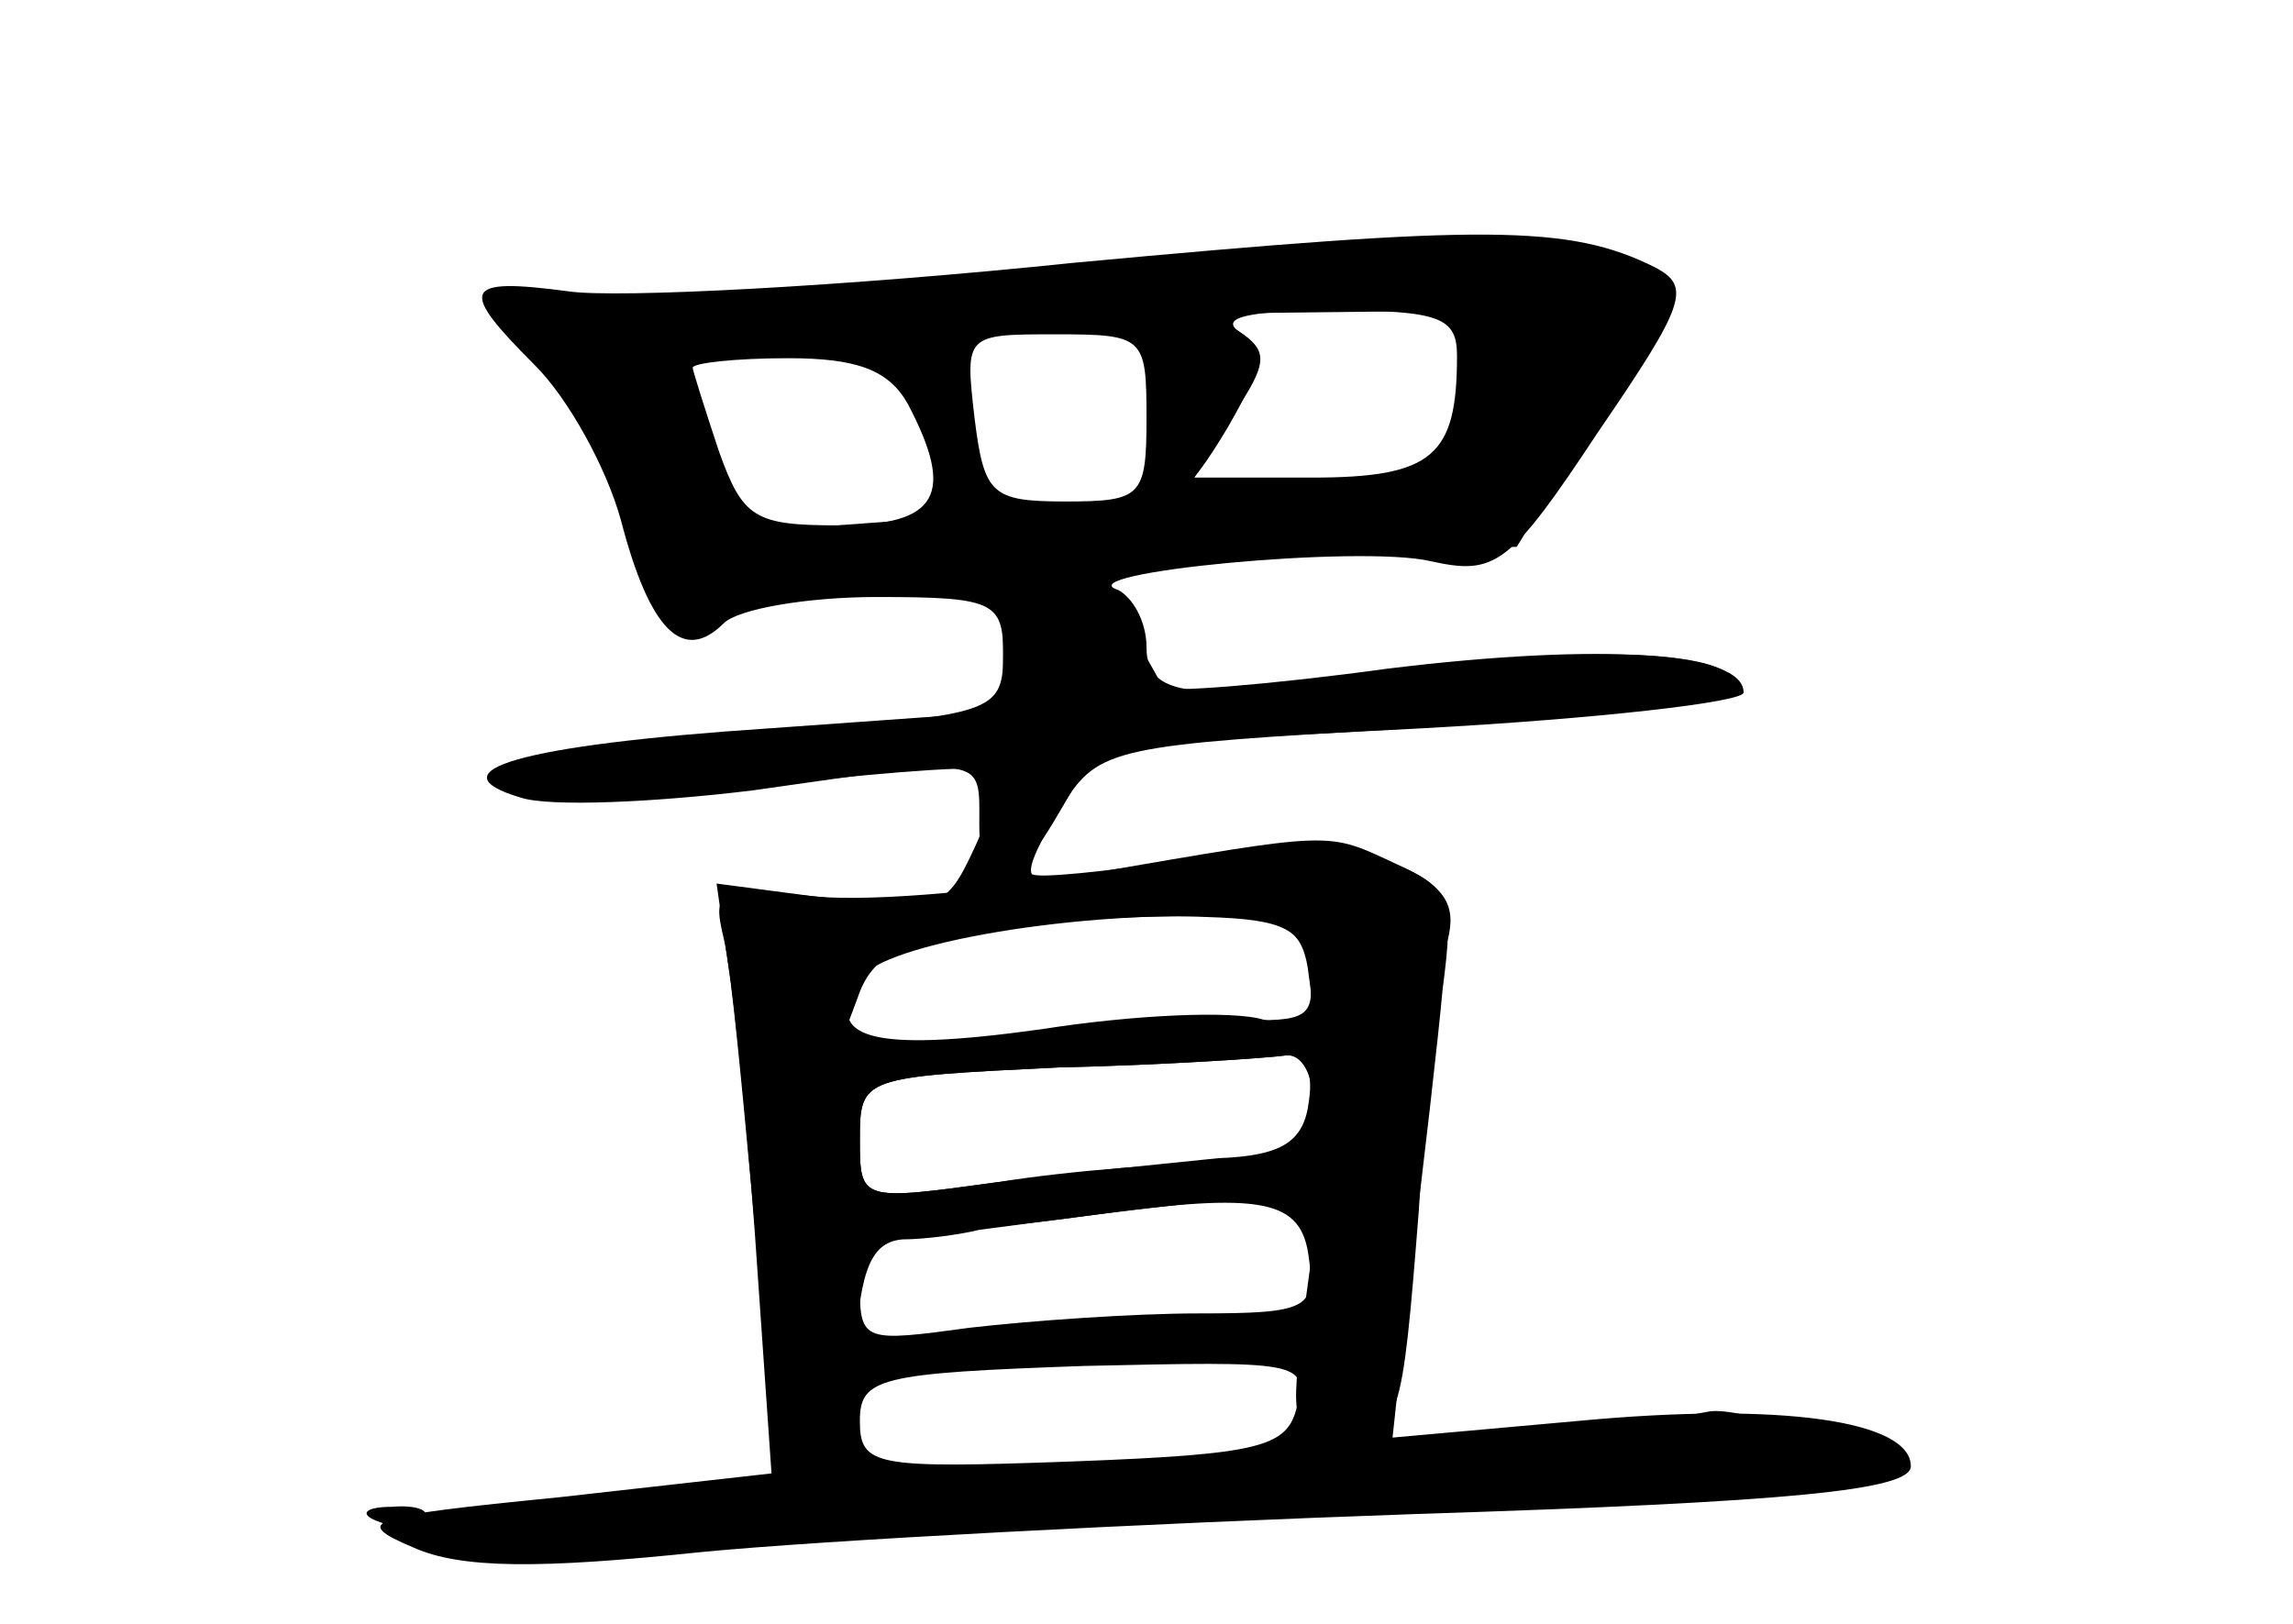 <?xml version="1.0" standalone="no"?>
<!DOCTYPE svg PUBLIC "-//W3C//DTD SVG 20010904//EN"
 "http://www.w3.org/TR/2001/REC-SVG-20010904/DTD/svg10.dtd">
<svg version="1.0" xmlns="http://www.w3.org/2000/svg"
 width="96pt" height="68pt" viewBox="0 0 96 68"
 preserveAspectRatio="xMidYMid meet">
<g transform="translate(0,68) scale(0.1,-0.1)" fill="#000000" stroke="none">
<g id="part-0" class="char-part">
  <path d="M450 570 c-96 -10 -192 -15 -212 -12 -45 6 -46 1 -14 -31 14 -14 30
-43 36 -65 12 -46 26 -60 43 -43 6 6 35 11 64 11 49 0 53 -2 53 -24 0 -23 -4
-25 -77 -31 -43 -3 -91 -9 -108 -12 -27 -5 -28 -6 -9 -13 12 -5 58 -4 103 2
46 5 85 8 87 5 3 -2 -1 -17 -8 -32 -12 -26 -15 -27 -61 -21 -47 5 -49 4 -44
-17 3 -12 9 -68 13 -123 l7 -101 -89 -10 c-81 -8 -87 -10 -61 -21 20 -9 53 -9
120 -2 51 5 185 12 300 16 157 5 207 10 207 20 0 19 -54 27 -139 19 l-78 -7 8
74 c5 40 11 92 13 114 5 38 3 43 -22 53 -19 8 -45 8 -86 1 -33 -5 -62 -8 -64
-6 -2 3 4 15 13 29 15 24 22 25 146 32 71 4 131 11 134 15 10 16 -50 21 -120
10 -105 -15 -125 -13 -125 9 0 11 -6 21 -12 24 -22 7 101 19 131 12 27 -6 33
-2 70 54 37 54 39 61 24 69 -36 18 -71 18 -243 2z m160 -39 c0 -42 -10 -51
-61 -51 l-49 0 16 26 c15 22 15 27 3 35 -9 6 4 9 39 9 45 0 52 -3 52 -19z
m-130 -26 c0 -33 -2 -35 -34 -35 -31 0 -34 3 -38 35 -4 35 -4 35 34 35 37 0
38 -1 38 -35z m-100 6 c20 -38 13 -51 -29 -51 -35 0 -40 3 -50 31 -6 18 -11
34 -11 35 0 2 18 4 40 4 29 0 42 -5 50 -19z m168 -240 c3 -20 1 -23 -19 -18
-13 4 -55 2 -93 -4 -72 -10 -92 -4 -76 21 9 15 93 29 155 26 24 -1 31 -6 33
-25z m0 -52 c-2 -17 -11 -23 -38 -24 -19 -2 -61 -6 -92 -10 -58 -8 -58 -8 -58
18 0 26 1 26 83 30 45 1 88 4 95 5 8 1 12 -6 10 -19z m0 -66 c3 -21 -1 -23
-46 -23 -27 0 -70 -3 -96 -6 -44 -6 -46 -6 -46 17 0 19 5 24 23 24 13 -1 45 2
73 6 73 10 89 7 92 -18z m-5 -62 c-4 -17 -15 -20 -94 -23 -83 -3 -89 -2 -89
17 0 18 8 20 94 23 89 2 94 2 89 -17z"/>
</g>
<g id="part-1" class="char-part">
  <path d="M440 564 c-74 -8 -156 -13 -183 -12 -45 3 -61 -4 -34 -15 8 -3 24
-30 37 -61 17 -44 26 -55 39 -51 25 8 207 24 276 25 l60 1 32 52 c19 31 28 56
23 61 -15 15 -108 15 -250 0z m173 -46 c-8 -42 -8 -42 -51 -44 -20 -1 -85 -5
-144 -9 l-108 -8 -14 34 c-8 19 -13 35 -11 37 6 6 165 19 247 21 l88 1 -7 -32z"/>
</g>
<g id="part-2" class="char-part">
  <path d="M480 510 c0 -48 9 -51 34 -9 15 26 16 33 5 40 -28 18 -39 9 -39 -31z"/>
</g>
<g id="part-3" class="char-part">
  <path d="M420 412 l0 -30 -98 -7 c-105 -7 -141 -18 -104 -29 12 -4 56 -2 97 3
99 14 95 15 95 -14 0 -33 12 -32 33 4 l17 29 135 7 c74 4 135 11 135 15 0 17
-59 21 -149 10 -51 -7 -93 -10 -94 -8 -17 32 -28 44 -46 46 -17 3 -21 -2 -21
-26z"/>
</g>
<g id="part-4" class="char-part">
  <path d="M455 314 c-44 -8 -97 -12 -117 -9 l-38 5 6 -42 c3 -24 8 -79 12 -123
5 -61 10 -80 22 -80 11 0 16 13 18 48 2 36 7 47 20 48 9 0 24 2 32 4 8 1 44 6
79 10 l64 7 -7 -51 c-6 -49 -6 -51 17 -51 23 0 24 4 31 93 3 50 9 101 12 113
4 15 -1 23 -21 32 -30 14 -25 14 -130 -4z m93 -41 c3 -19 -1 -21 -30 -20 -18
1 -63 -2 -100 -7 l-68 -8 9 24 c6 18 18 24 57 29 27 4 67 6 89 5 33 -1 41 -5
43 -23z m2 -57 c0 -21 -4 -24 -37 -23 -21 0 -64 -3 -95 -8 -58 -8 -58 -8 -58
18 0 26 1 26 83 30 45 1 88 4 95 5 7 1 12 -8 12 -22z"/>
</g>
<g id="part-5" class="char-part">
  <path d="M670 80 c-19 -4 -29 -8 -21 -9 8 0 11 -4 8 -7 -4 -4 -12 -2 -20 4 -7
6 -30 8 -52 5 -22 -3 -62 -5 -90 -5 -35 1 -45 -2 -34 -9 19 -10 329 -8 329 3
0 7 -58 29 -74 27 -6 -1 -27 -5 -46 -9z"/>
  <path d="M270 48 c-12 -4 -26 -5 -31 -2 -13 8 -53 -7 -43 -16 5 -4 32 -4 59 0
28 5 70 9 95 10 25 0 50 4 57 8 15 10 -110 10 -137 0z"/>
  <path d="M158 43 c7 -3 16 -2 19 1 4 3 -2 6 -13 5 -11 0 -14 -3 -6 -6z"/>
</g>
</g>
</svg>